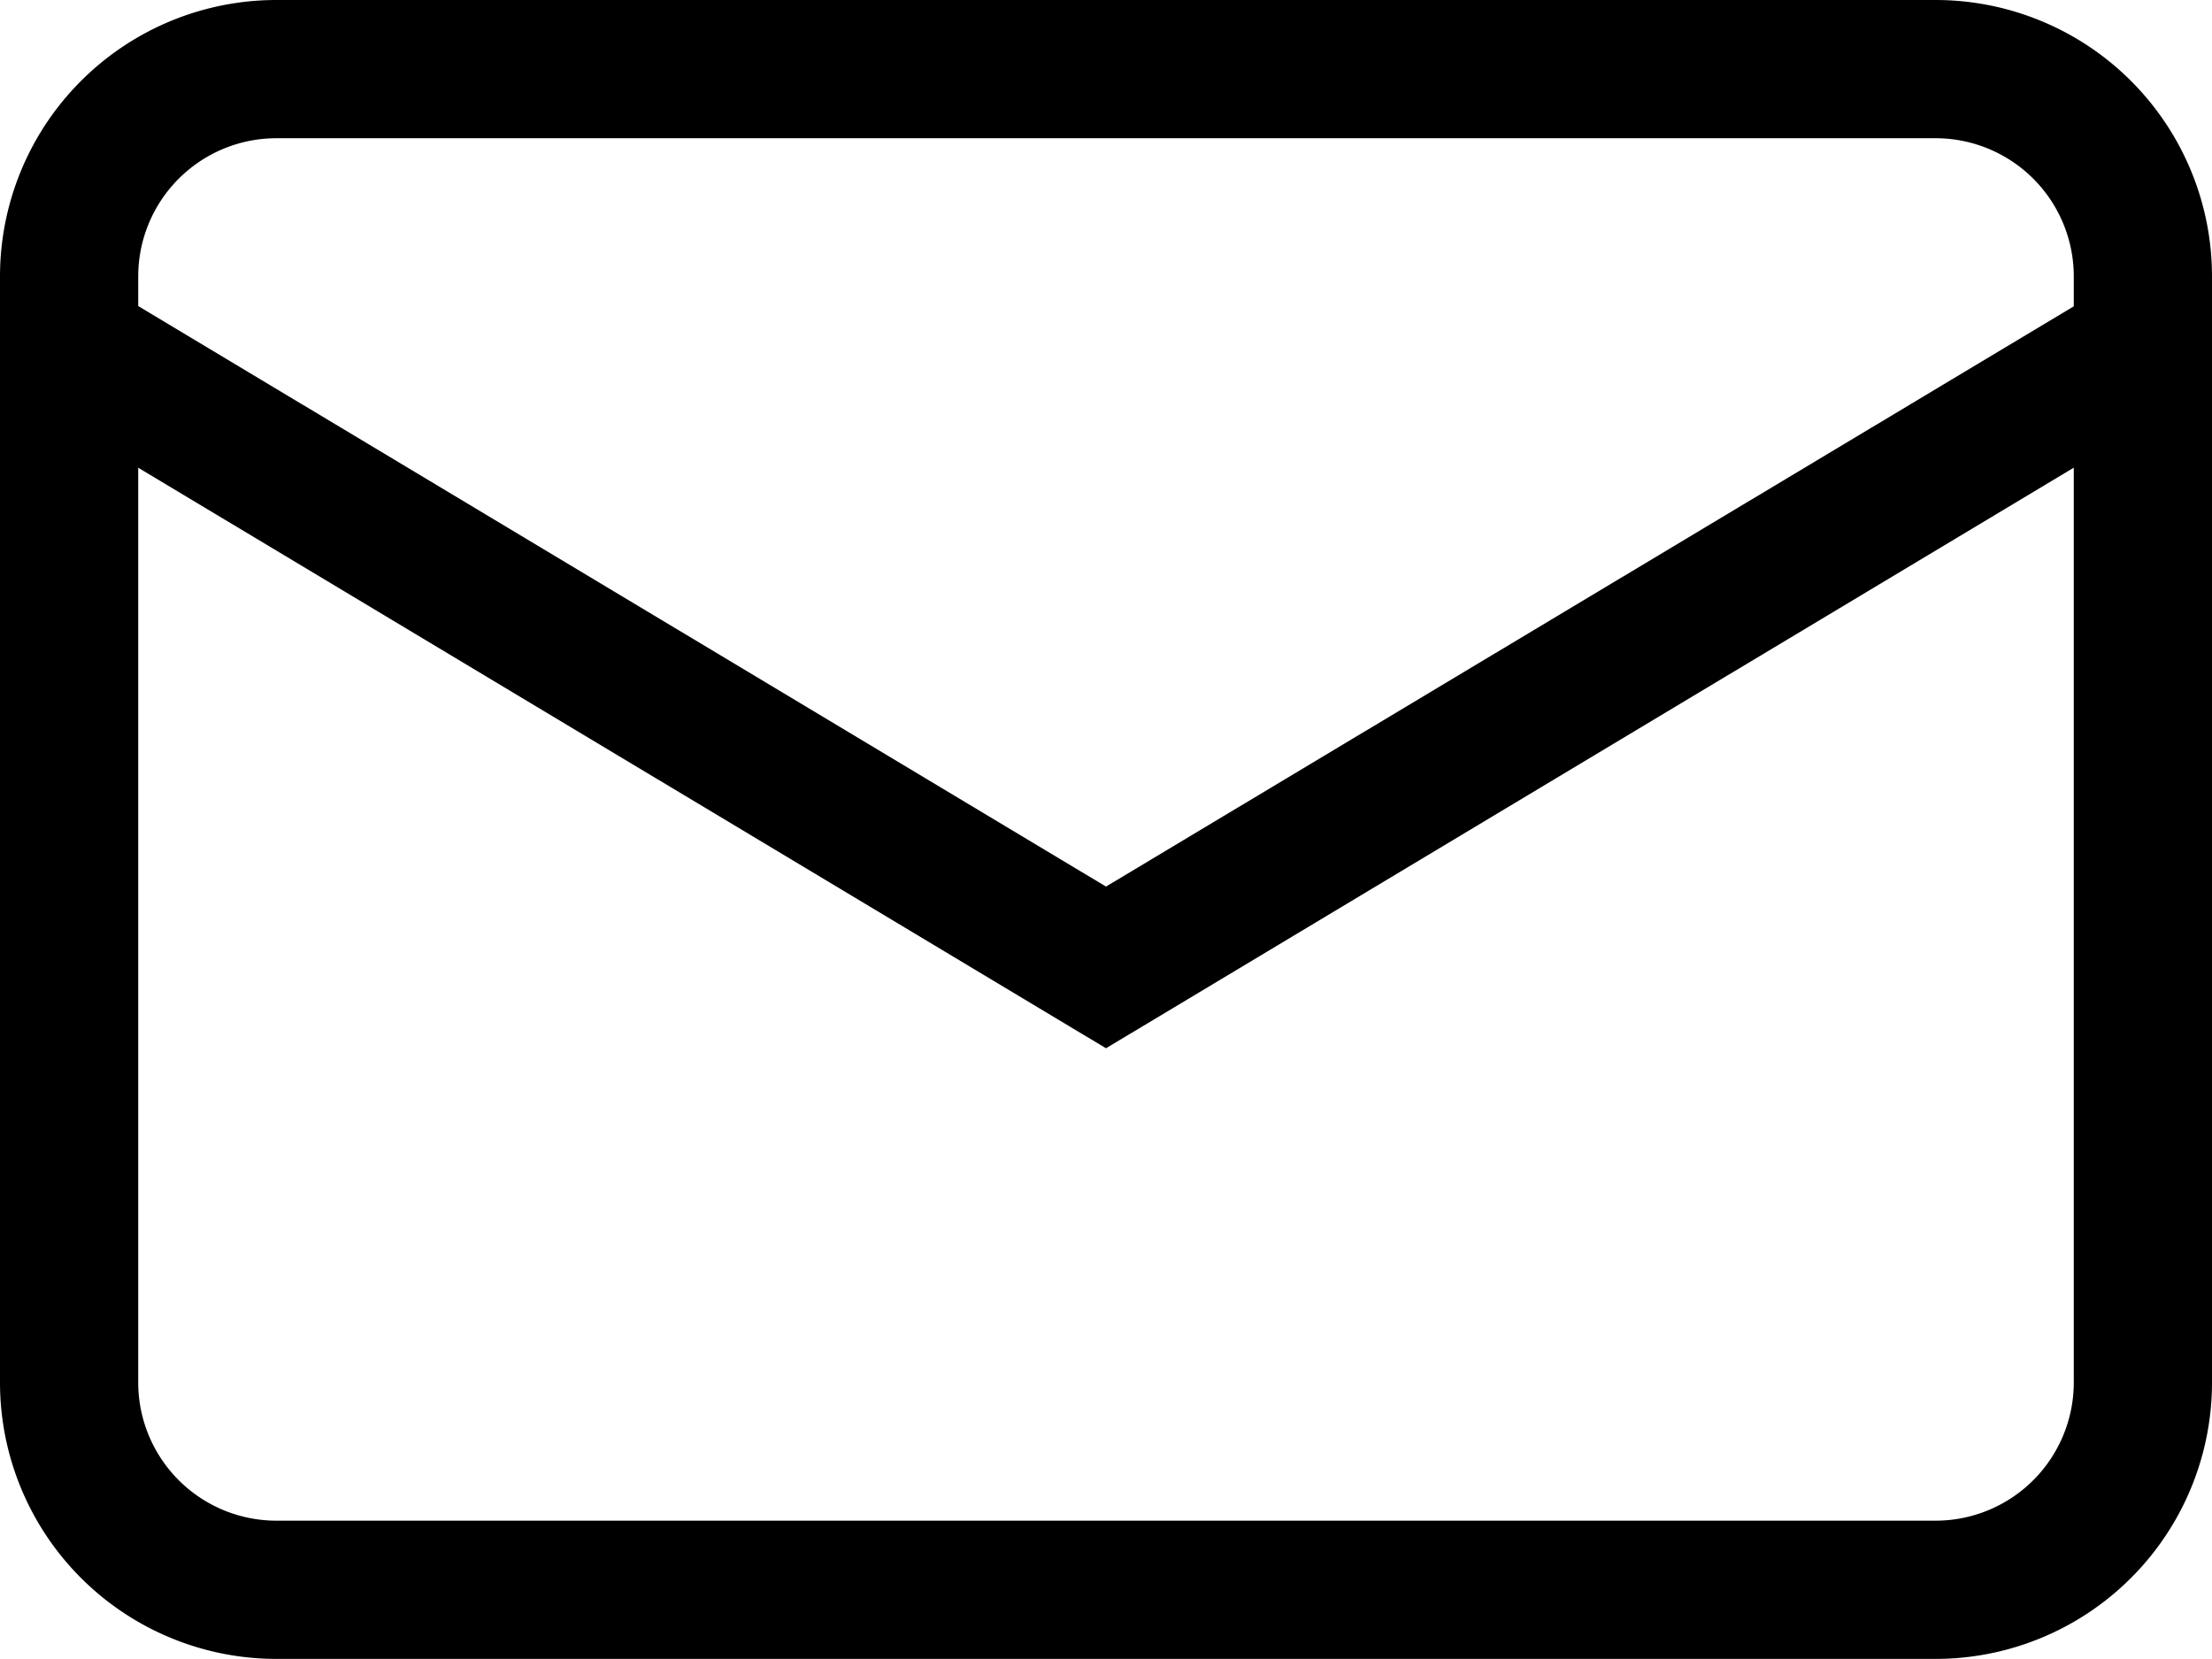 <svg xmlns="http://www.w3.org/2000/svg" id="envelope" width="21.028" height="15.77" viewBox="0 0 21.028 15.77">
    <defs>
        <style>
            .cls-1{fill-rule:evenodd}
        </style>
    </defs>
    <path id="Path_164" d="M18.5 1.514H2.728a1.314 1.314 0 0 0-1.314 1.314v10.514a1.314 1.314 0 0 0 1.314 1.314H18.5a1.314 1.314 0 0 0 1.314-1.314V2.828A1.314 1.314 0 0 0 18.5 1.514zM2.728.2A2.628 2.628 0 0 0 .1 2.828v10.514a2.628 2.628 0 0 0 2.628 2.628H18.5a2.628 2.628 0 0 0 2.628-2.628V2.828A2.628 2.628 0 0 0 18.5.2z" class="cls-1" transform="translate(-.1 -.2)"/>
    <path id="Path_165" d="M.193.62A.657.657 0 0 1 1.1.393L10.614 6.1 20.133.393a.657.657 0 1 1 .676 1.128L10.614 7.637.42 1.522a.657.657 0 0 1-.226-.9z" class="cls-1" transform="translate(-.1 2.328)"/>
</svg>
